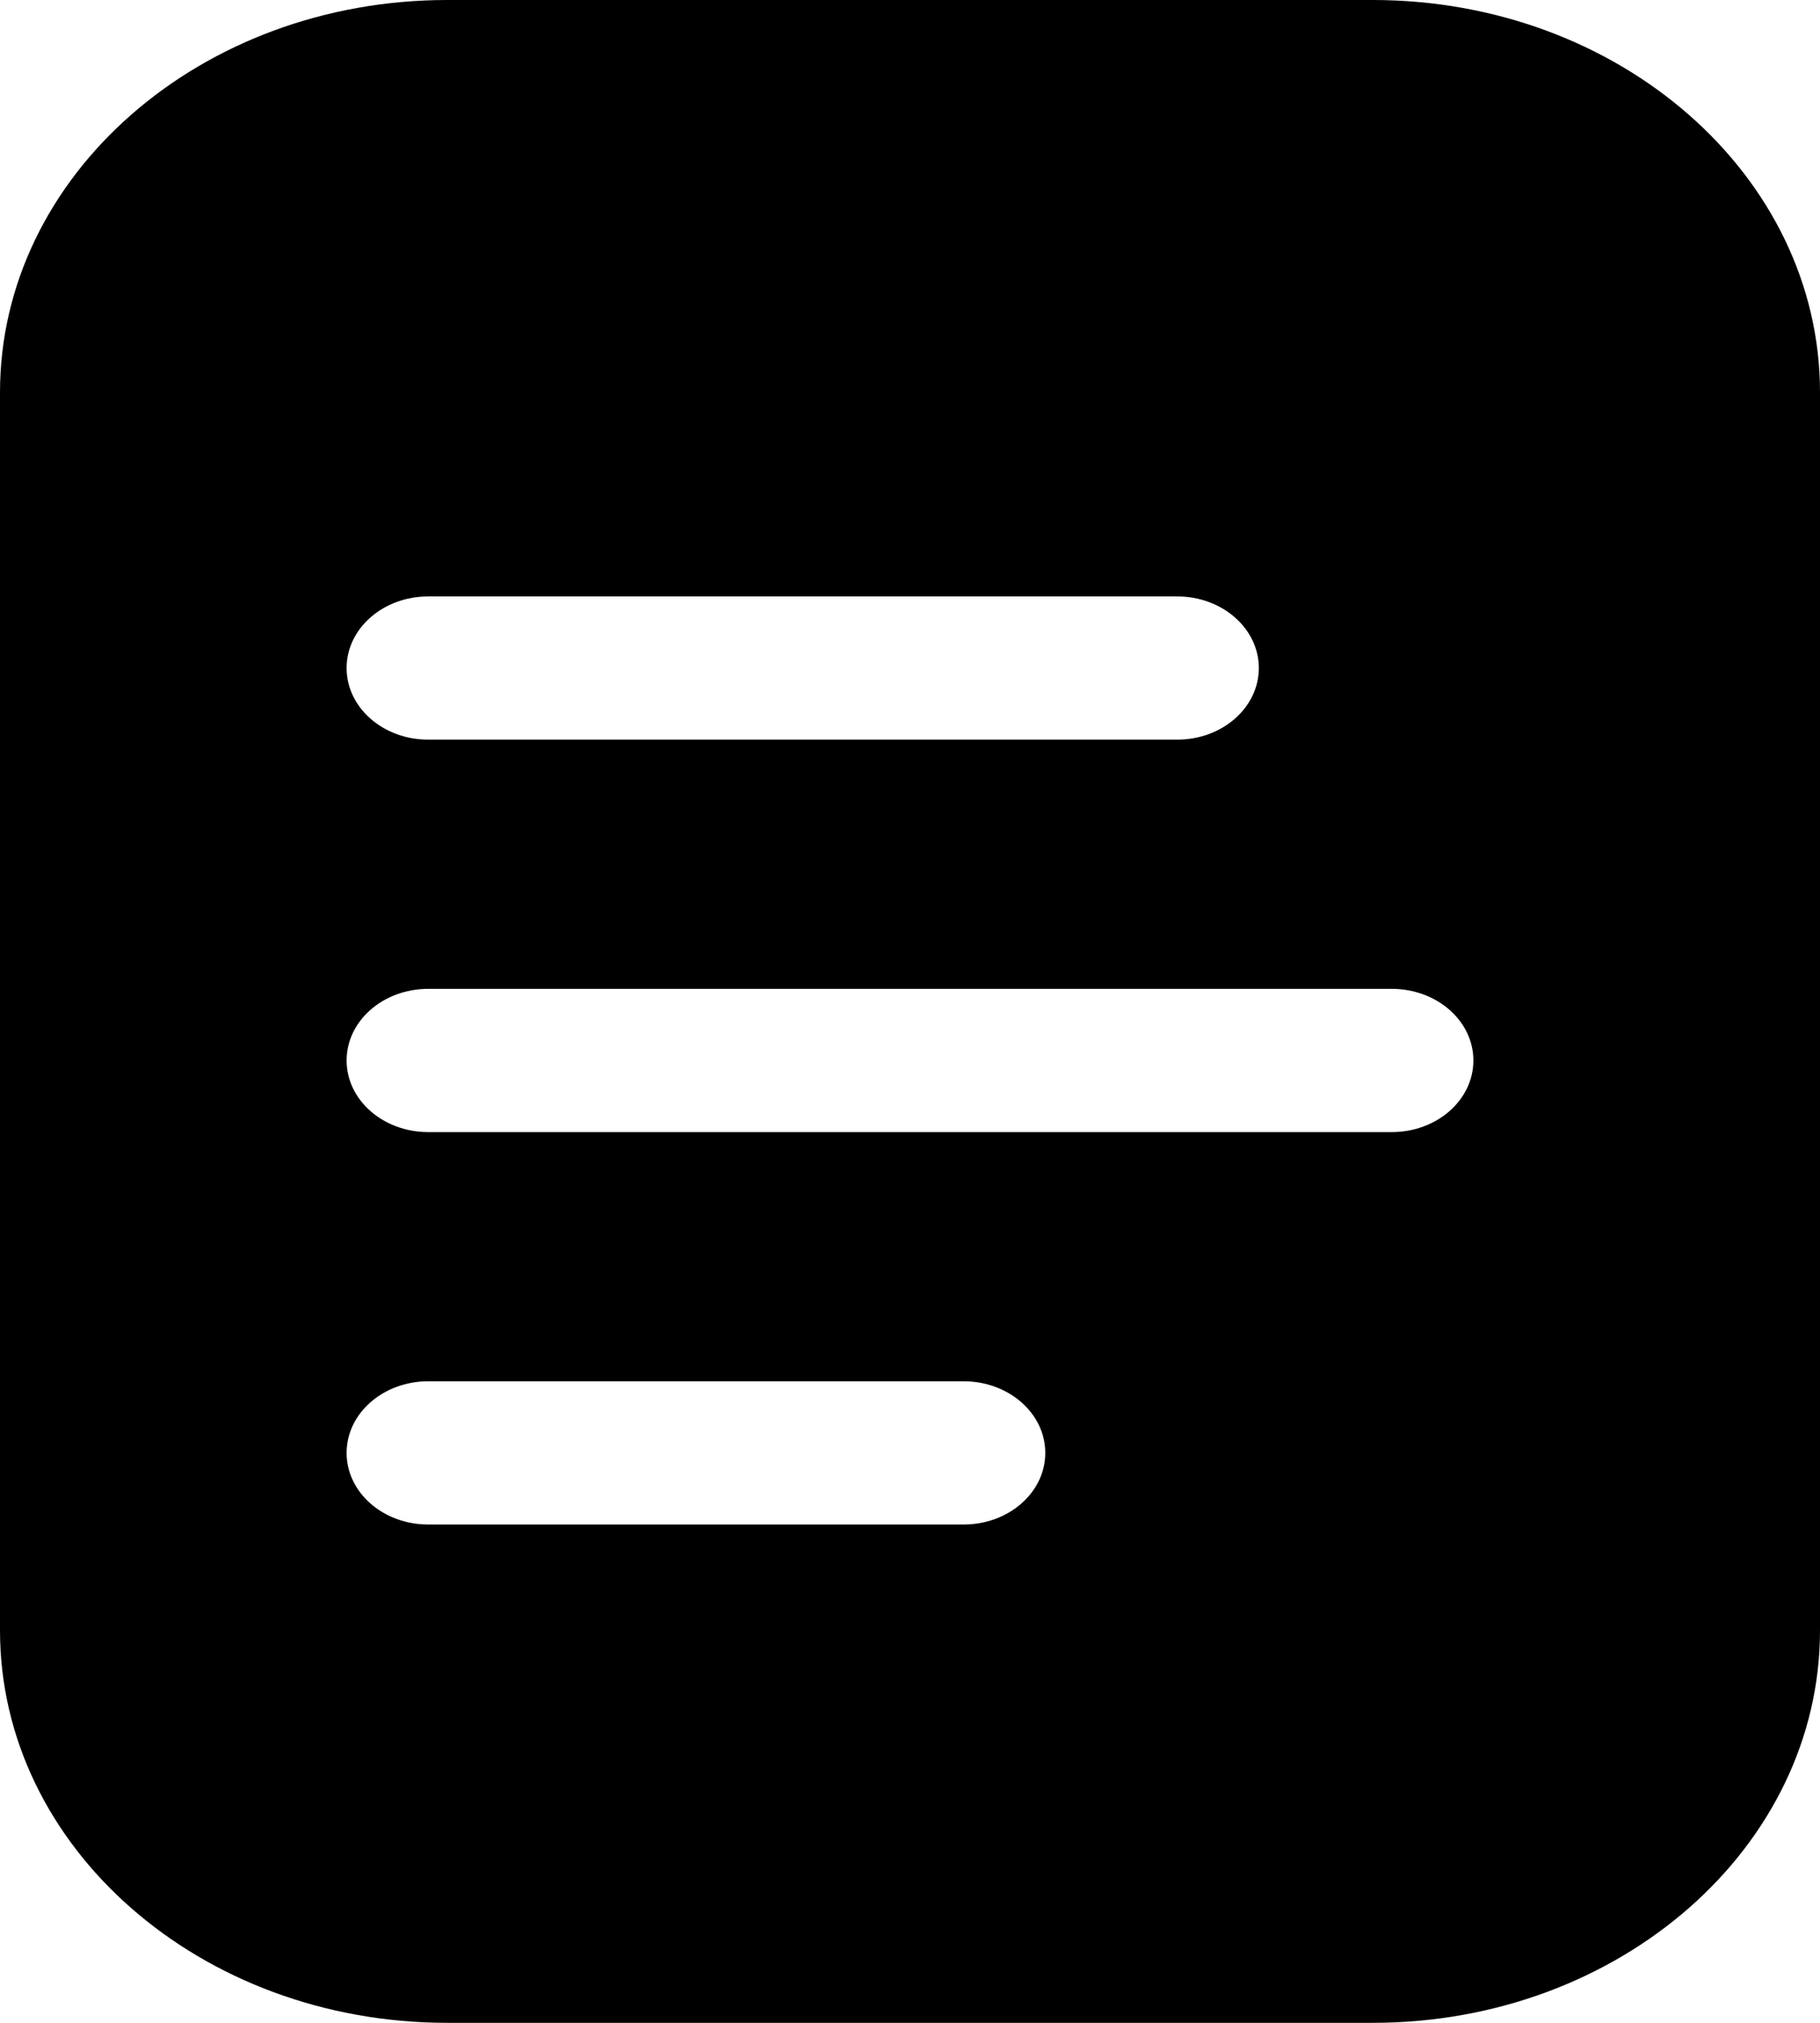 <svg width="18" height="20" viewBox="0 0 18 20" fill="none" xmlns="http://www.w3.org/2000/svg">
<path fill-rule="evenodd" clip-rule="evenodd" d="M4.423 0H13.577C16.02 0 18 1.737 18 3.88V16.12C18 18.263 16.02 20 13.577 20H4.423C1.98 20 0 18.263 0 16.12V3.88C0 1.737 1.98 0 4.423 0ZM11.643 5.897H4.235C3.789 5.897 3.428 6.214 3.428 6.605C3.428 6.996 3.789 7.313 4.235 7.313H11.643C12.088 7.313 12.45 6.996 12.45 6.605C12.45 6.214 12.088 5.897 11.643 5.897ZM9.531 15.073H4.235C3.789 15.073 3.428 14.756 3.428 14.365C3.428 13.974 3.789 13.657 4.235 13.657H9.531C9.976 13.657 10.338 13.974 10.338 14.365C10.338 14.756 9.976 15.073 9.531 15.073ZM4.235 11.193H13.765C14.211 11.193 14.572 10.876 14.572 10.485C14.572 10.094 14.211 9.777 13.765 9.777H4.235C3.789 9.777 3.428 10.094 3.428 10.485C3.428 10.876 3.789 11.193 4.235 11.193Z" fill="black"/>
</svg>
